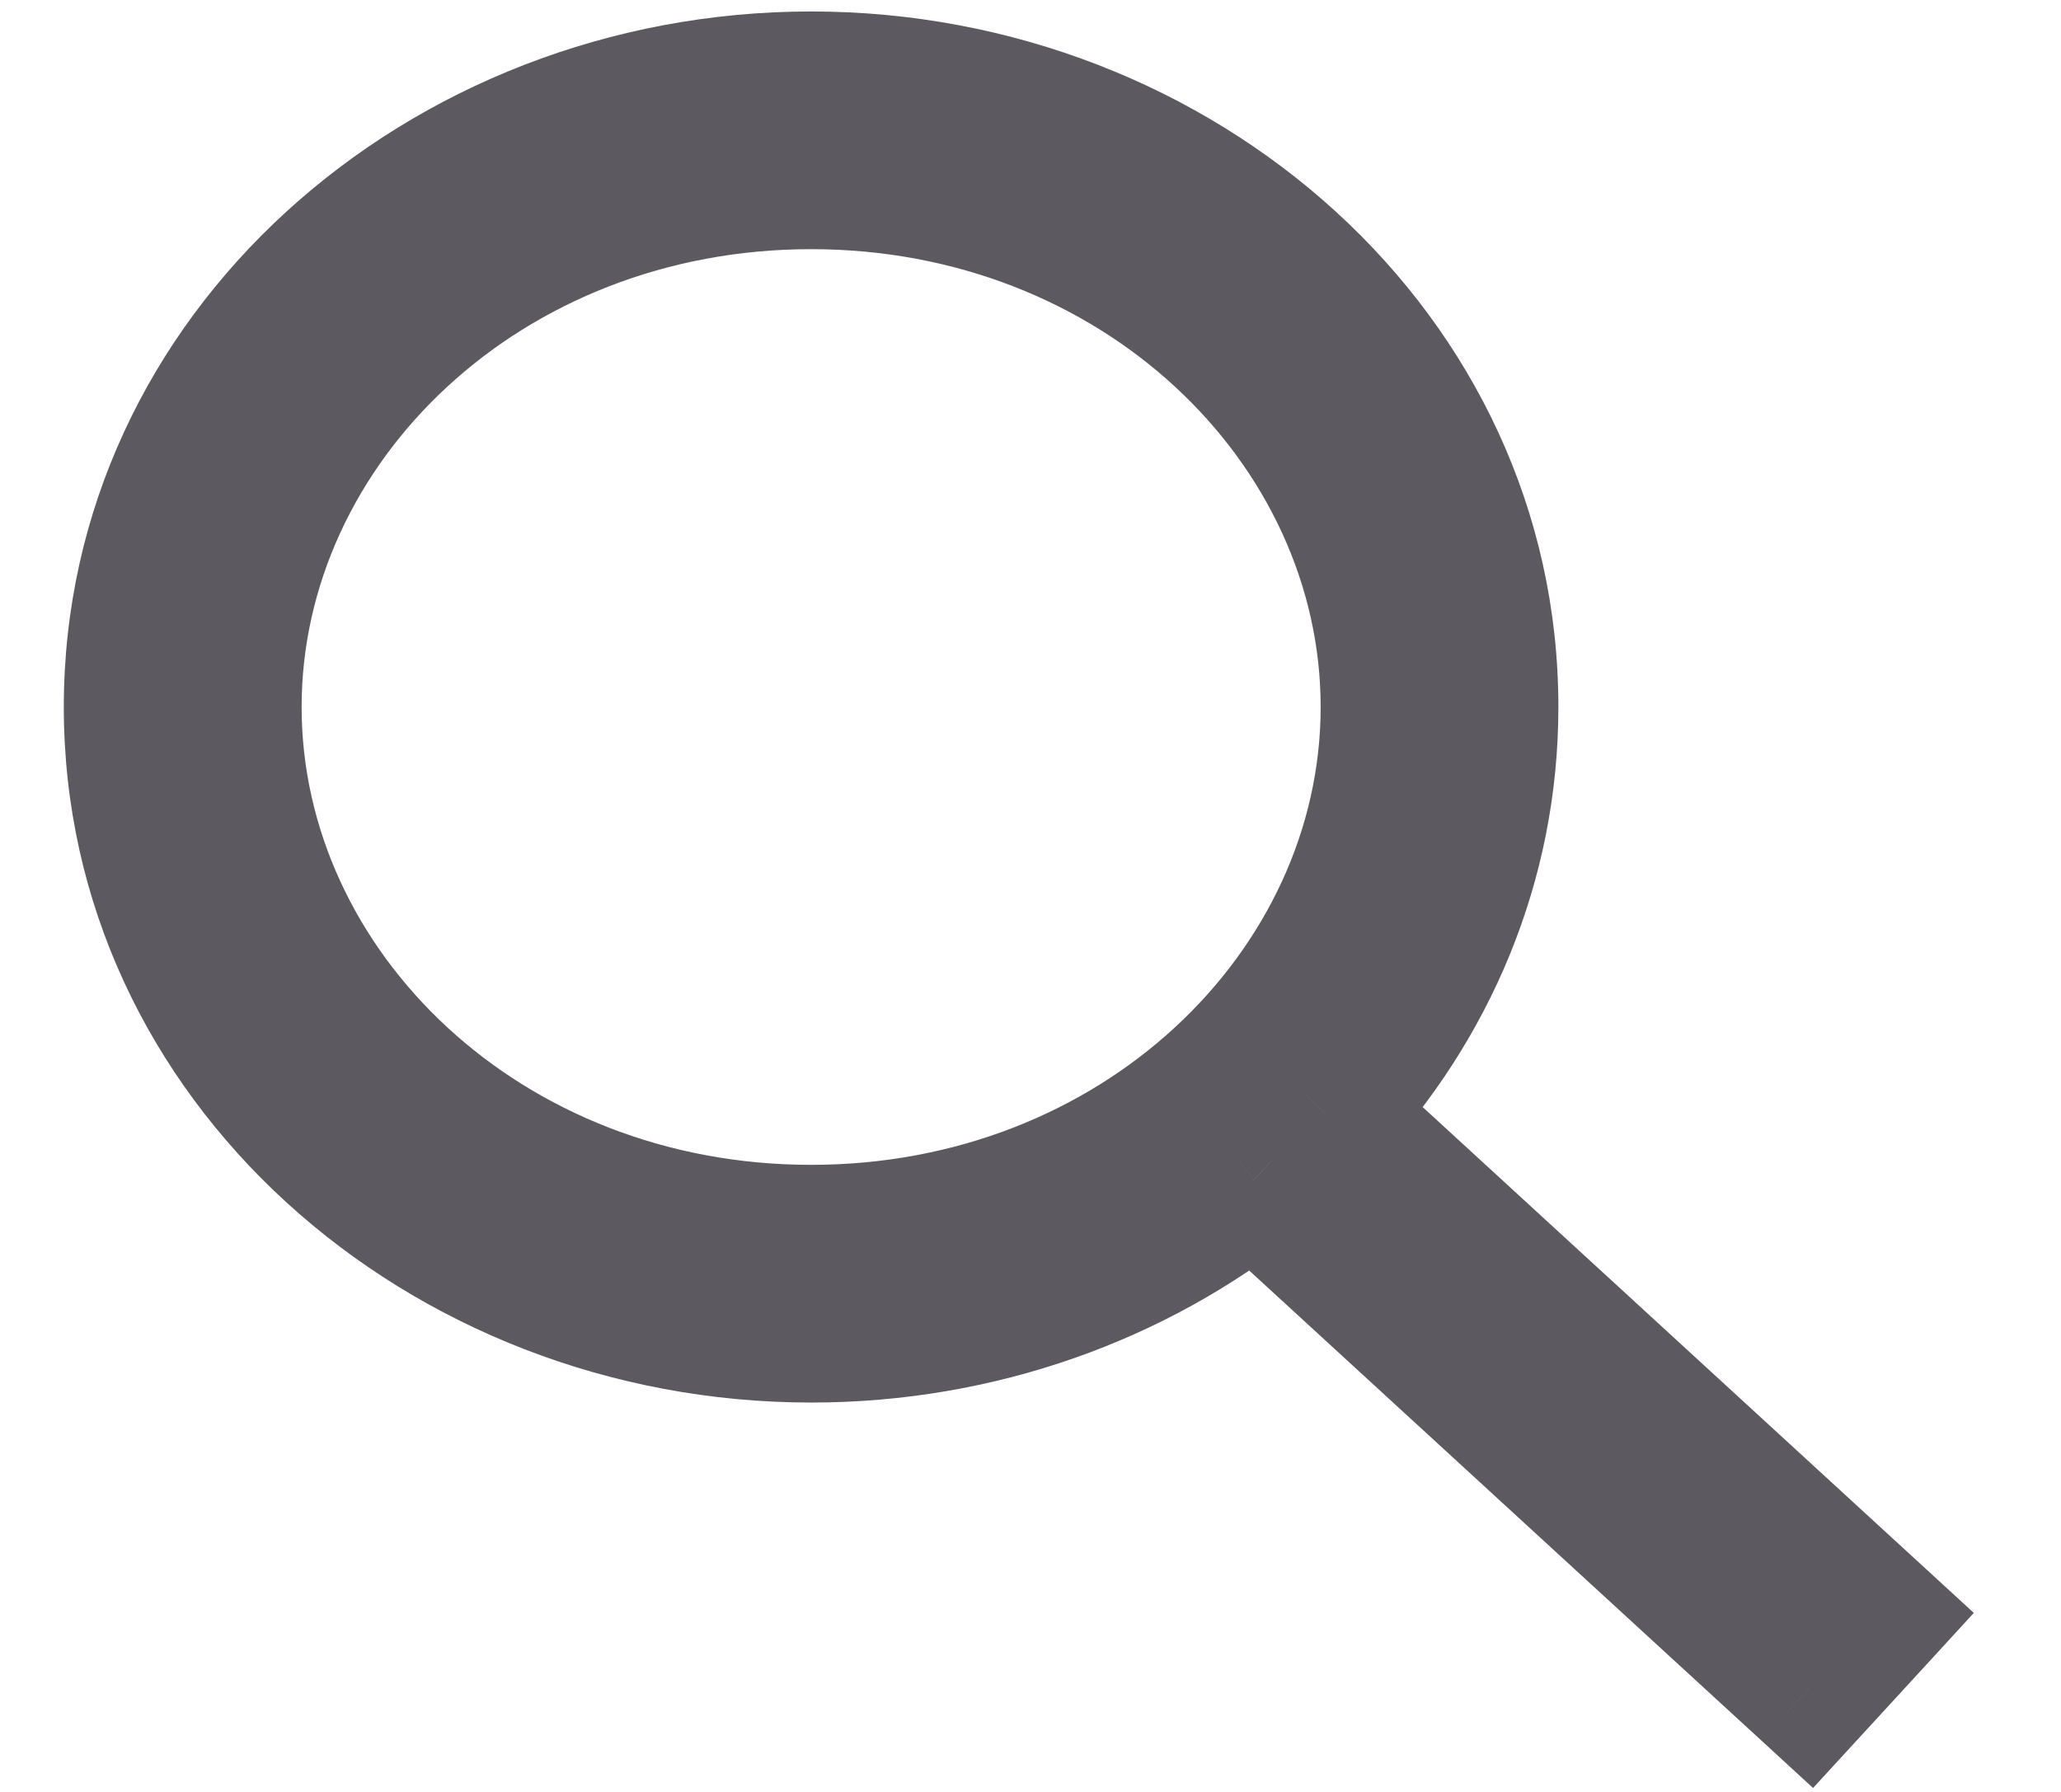 <svg width="23" height="20" viewBox="0 0 23 20" fill="none" xmlns="http://www.w3.org/2000/svg">
<path d="M13.996 13.166L14.527 12.588L14.032 12.133L13.506 12.553L13.996 13.166ZM19.787 18.481L20.318 17.902L19.787 18.481ZM20.186 18.847L19.655 19.425L20.233 19.956L20.764 19.378L20.186 18.847ZM20.918 18.049L21.497 18.58L22.027 18.002L21.449 17.471L20.918 18.049ZM20.519 17.683L19.988 18.261L19.988 18.261L20.519 17.683ZM14.793 12.428L14.218 11.893L13.68 12.472L14.262 13.006L14.793 12.428ZM9.052 1.211C5.063 1.211 1.795 4.184 1.795 7.891H3.366C3.366 5.172 5.804 2.781 9.052 2.781V1.211ZM16.308 7.891C16.308 4.184 13.041 1.211 9.052 1.211V2.781C12.3 2.781 14.738 5.172 14.738 7.891H16.308ZM9.052 14.571C13.041 14.571 16.308 11.598 16.308 7.891H14.738C14.738 10.61 12.3 13.001 9.052 13.001V14.571ZM1.795 7.891C1.795 11.598 5.063 14.571 9.052 14.571V13.001C5.804 13.001 3.366 10.61 3.366 7.891H1.795ZM2.283 7.891C2.283 4.491 5.292 1.698 9.052 1.698V0.128C4.557 0.128 0.712 3.497 0.712 7.891H2.283ZM9.052 14.084C5.292 14.084 2.283 11.29 2.283 7.891H0.712C0.712 12.284 4.557 15.654 9.052 15.654V14.084ZM13.506 12.553C12.314 13.505 10.753 14.084 9.052 14.084V15.654C11.109 15.654 13.016 14.955 14.486 13.78L13.506 12.553ZM20.318 17.902L14.527 12.588L13.466 13.745L19.256 19.059L20.318 17.902ZM20.717 18.268L20.318 17.902L19.256 19.059L19.655 19.425L20.717 18.268ZM20.34 17.518L19.607 18.316L20.764 19.378L21.497 18.58L20.34 17.518ZM19.988 18.261L20.387 18.628L21.449 17.471L21.05 17.105L19.988 18.261ZM14.262 13.006L19.988 18.261L21.05 17.105L15.324 11.849L14.262 13.006ZM15.821 7.891C15.821 9.421 15.221 10.813 14.218 11.893L15.368 12.962C16.62 11.614 17.391 9.847 17.391 7.891H15.821ZM9.052 1.698C12.812 1.698 15.821 4.491 15.821 7.891H17.391C17.391 3.497 13.547 0.128 9.052 0.128V1.698Z" fill="#5D5961"/>
</svg>
